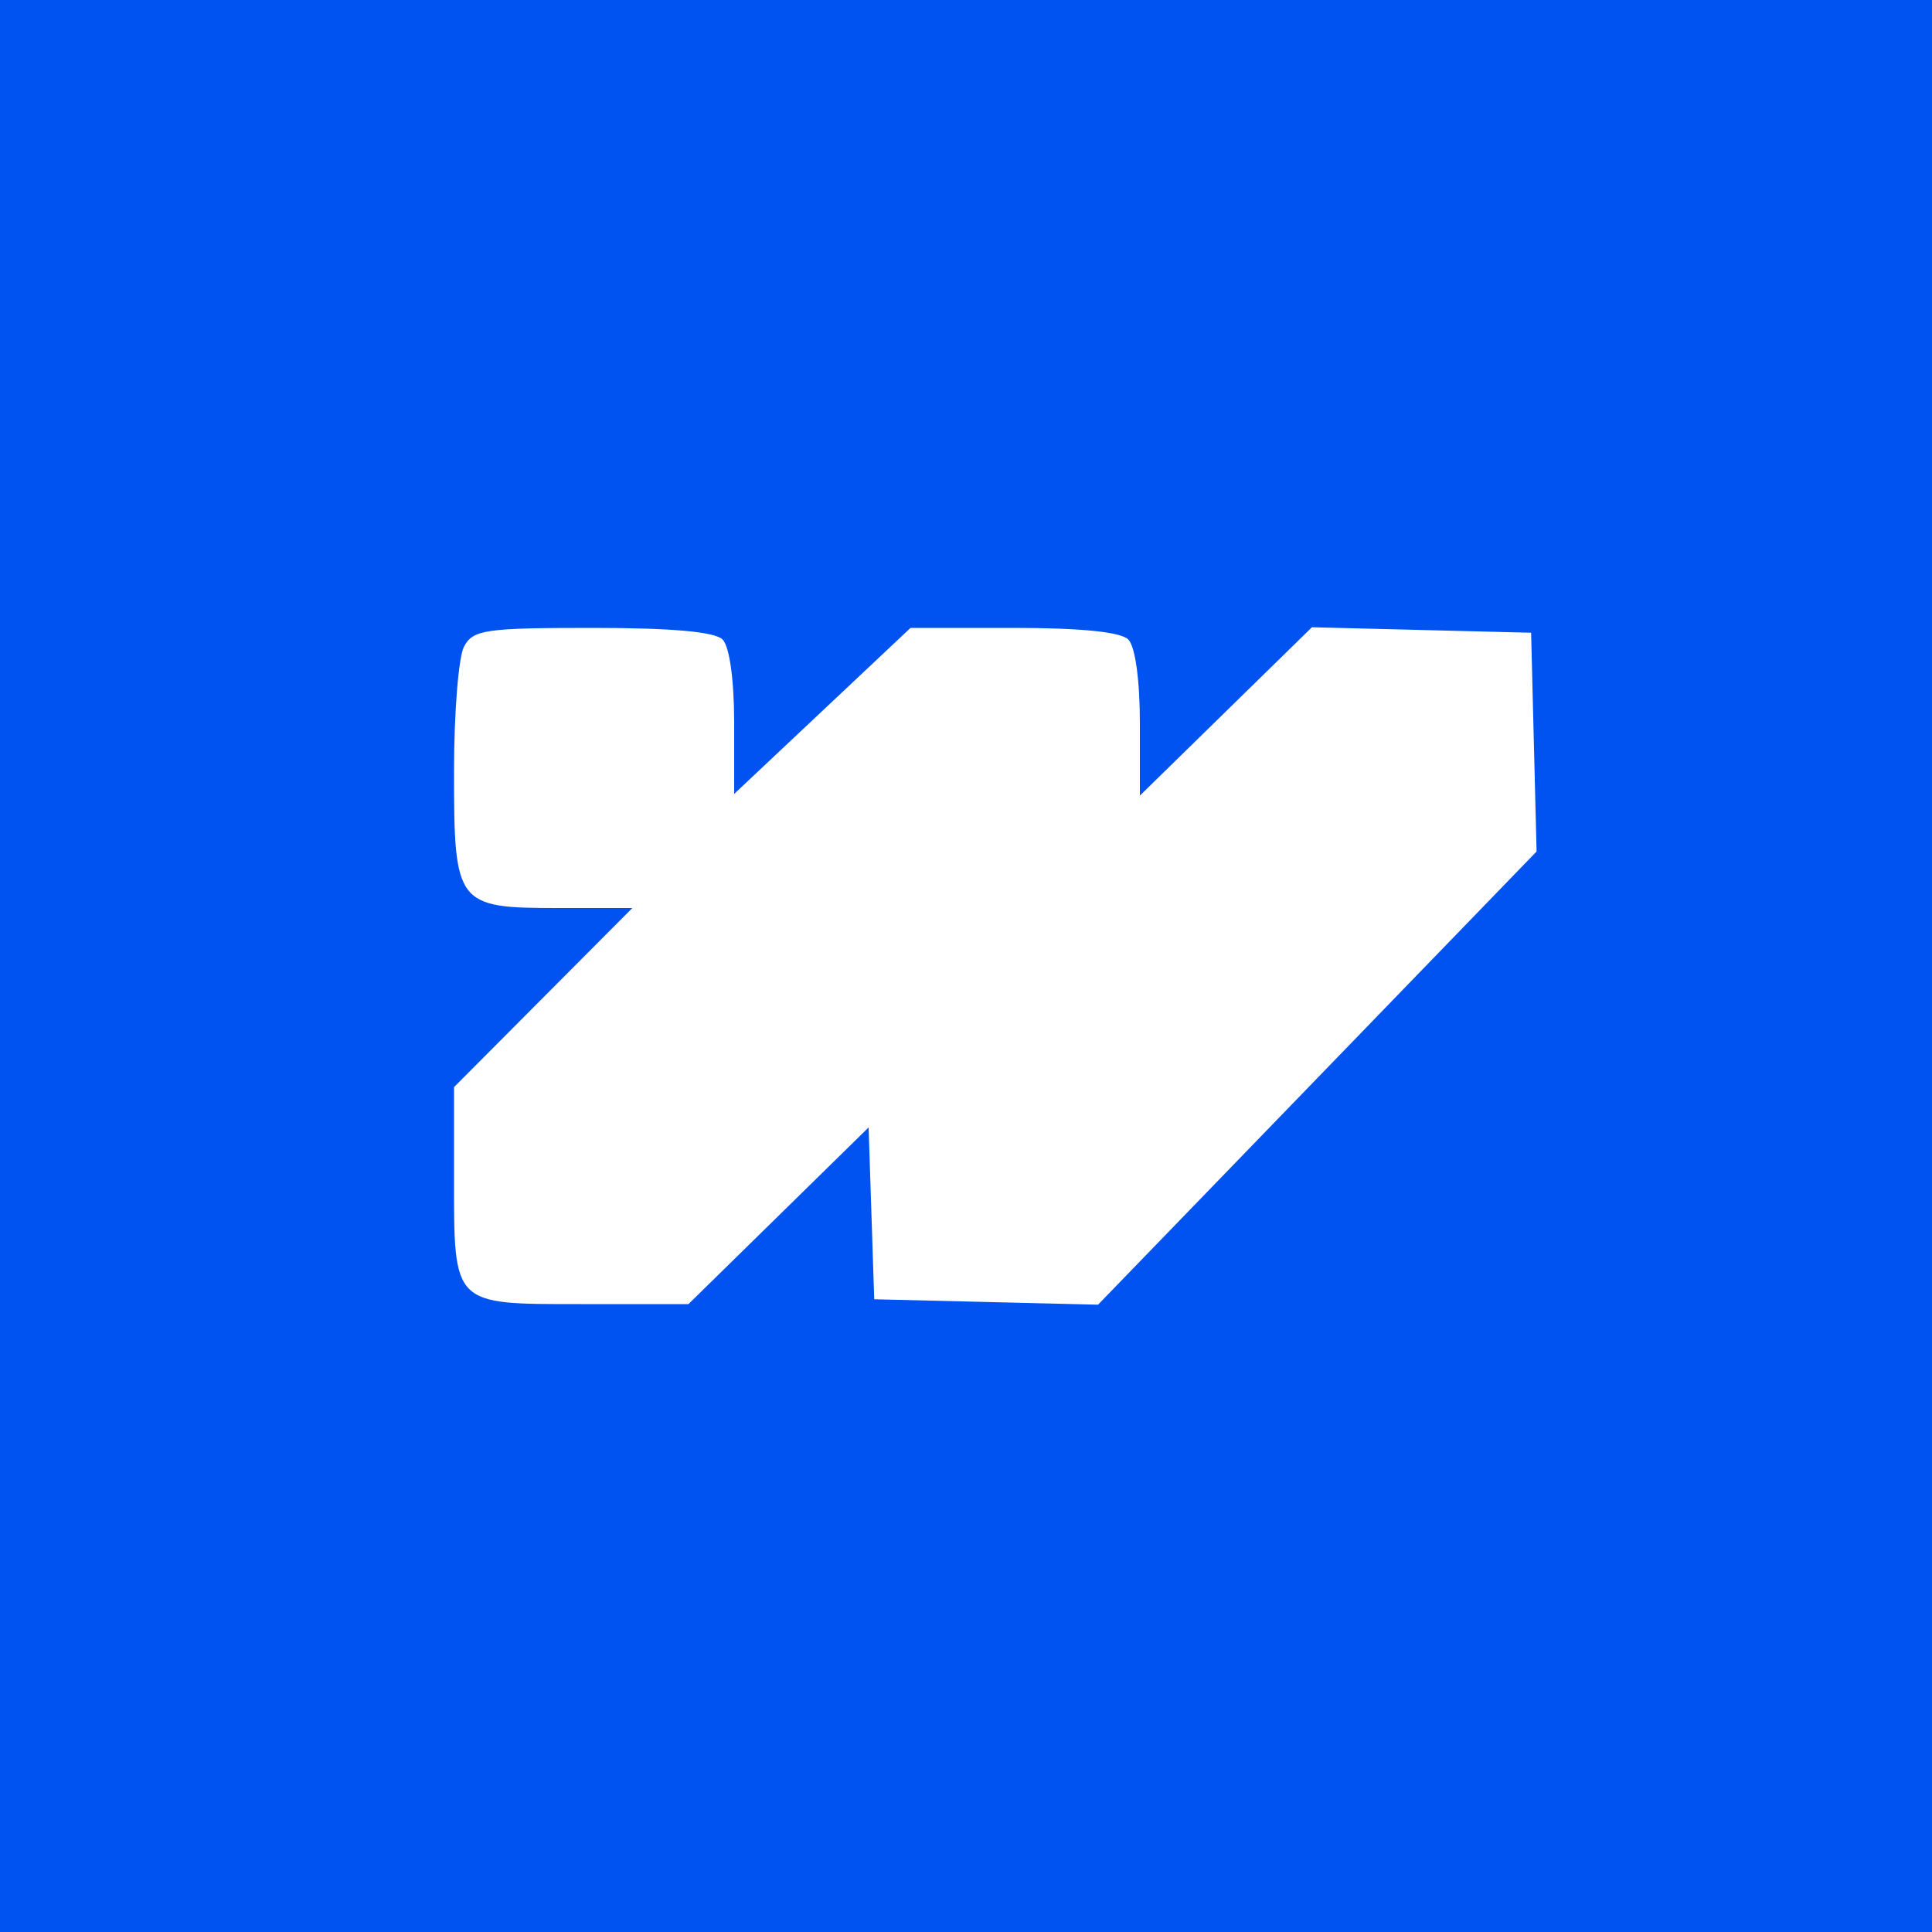 <svg id="svg" version="1.1" width="200" height="200" style="background-color: white;" xmlns="http://www.w3.org/2000/svg"><path d="M0.000 100.000 L 0.000 200.000 100.000 200.000 L 200.000 200.000 200.000 100.000 L 200.000 0.000 100.000 0.000 L 0.000 0.000 0.000 100.000 M74.800 66.200 C 75.517 66.917,76.000 70.376,76.000 74.794 L 76.000 82.188 85.129 73.594 L 94.259 65.000 104.929 65.000 C 111.895 65.000,116.017 65.417,116.800 66.200 C 117.519 66.919,118.000 70.396,118.000 74.881 L 118.000 82.362 126.906 73.647 L 135.811 64.933 147.156 65.216 L 158.500 65.500 158.783 76.823 L 159.067 88.147 136.368 111.604 L 113.669 135.061 102.084 134.780 L 90.500 134.500 90.209 125.606 L 89.918 116.712 80.594 125.856 L 71.269 135.000 60.170 135.000 C 46.791 135.000,47.000 135.208,47.000 121.835 L 47.000 112.538 56.230 103.269 L 65.460 94.000 57.802 94.000 C 47.249 94.000,47.000 93.674,47.000 79.863 C 47.000 73.816,47.466 67.998,48.035 66.934 C 48.972 65.183,50.233 65.000,61.335 65.000 C 69.541 65.000,73.997 65.397,74.800 66.200 " stroke="none" fill="#0053f1" fill-rule="evenodd"/></svg>